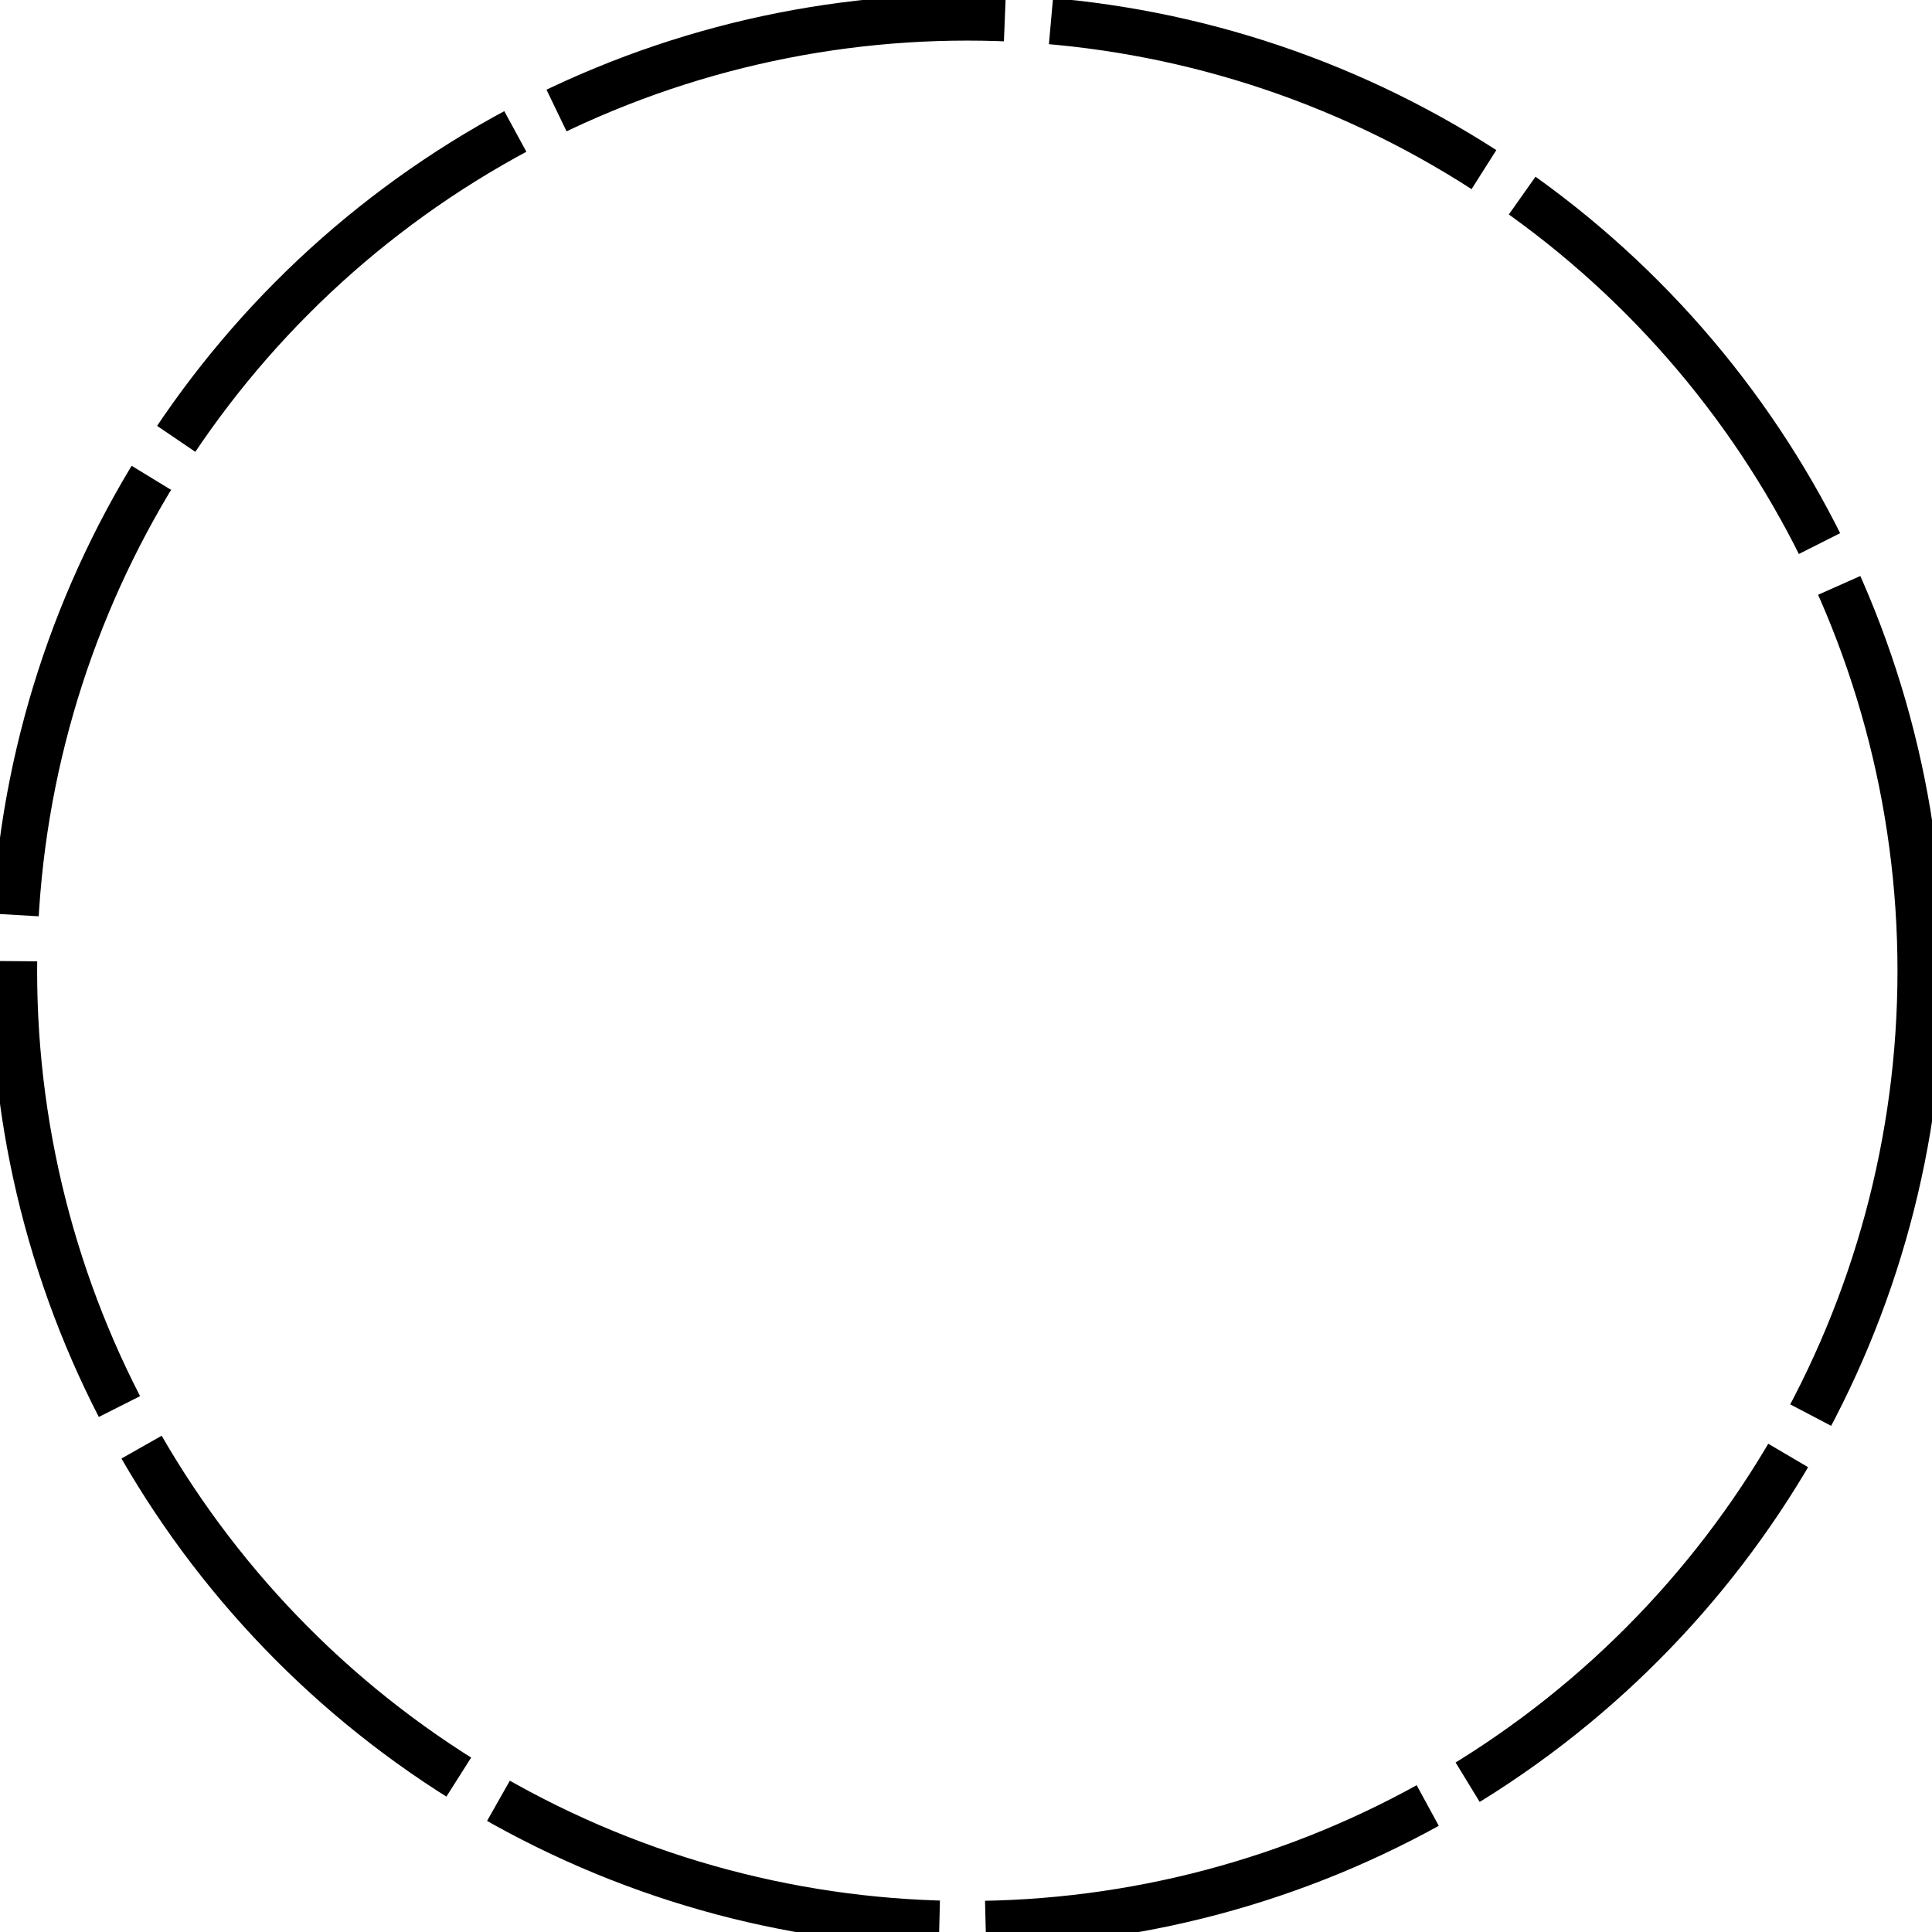 <?xml version="1.0" encoding="UTF-8" standalone="no"?>
<!-- Created with Inkscape (http://www.inkscape.org/) -->

<svg
   width="40mm"
   height="40mm"
   viewBox="0 0 40 40"
   version="1.1"
   id="svg5"
   xml:space="preserve"
   sodipodi:docname="stick_circle.svg"
   inkscape:version="1.2.2 (732a01da63, 2022-12-09)"
   xmlns:inkscape="http://www.inkscape.org/namespaces/inkscape"
   xmlns:sodipodi="http://sodipodi.sourceforge.net/DTD/sodipodi-0.dtd"
   xmlns="http://www.w3.org/2000/svg"
   xmlns:svg="http://www.w3.org/2000/svg"><sodipodi:namedview
     id="namedview7"
     pagecolor="#ffffff"
     bordercolor="#000000"
     borderopacity="0.25"
     inkscape:showpageshadow="2"
     inkscape:pageopacity="0.0"
     inkscape:pagecheckerboard="0"
     inkscape:deskcolor="#d1d1d1"
     inkscape:document-units="mm"
     showgrid="false"
     inkscape:zoom="5.7146035"
     inkscape:cx="82.857892"
     inkscape:cy="77.170708"
     inkscape:window-width="2560"
     inkscape:window-height="1369"
     inkscape:window-x="-8"
     inkscape:window-y="-8"
     inkscape:window-maximized="1"
     inkscape:current-layer="layer1" /><defs
     id="defs2" /><g
     inkscape:label="레이어 1"
     inkscape:groupmode="layer"
     id="layer1"><circle
       style="fill:none;stroke-width:0.957;fill-opacity:0;stroke-dasharray:9.57, 0.957;stroke:#000000;stroke-opacity:1;stroke-dashoffset:0;stroke-linejoin:bevel;stroke-linecap:butt;paint-order:markers fill stroke"
       id="path296"
       cx="20.027"
       cy="20.099"
       r="19.737" /><path
       style="fill:#000000;stroke-width:0.273;fill-opacity:0"
       d="M 71.455,150.269 C 53.062,149.246 36.292,141.681 23.08,128.446 11.124,116.468 4.115,102.194 1.74,84.981 c -0.472,-3.418 -0.472,-14.617 0,-18.035 C 4.027,50.374 10.814,36.15 21.98,24.529 37.253,8.634 57.69,0.56 79.829,1.675 112.572,3.325 140.626,26.885 148.204,59.096 c 5.175,21.997 -0.133,45.423 -14.349,63.321 -4.196,5.282 -11.097,11.585 -17.04,15.561 -10.439,6.985 -23.656,11.516 -35.523,12.178 -5.429,0.303 -6.247,0.312 -9.837,0.113 z"
       id="path500"
       transform="scale(0.265)" /></g></svg>
